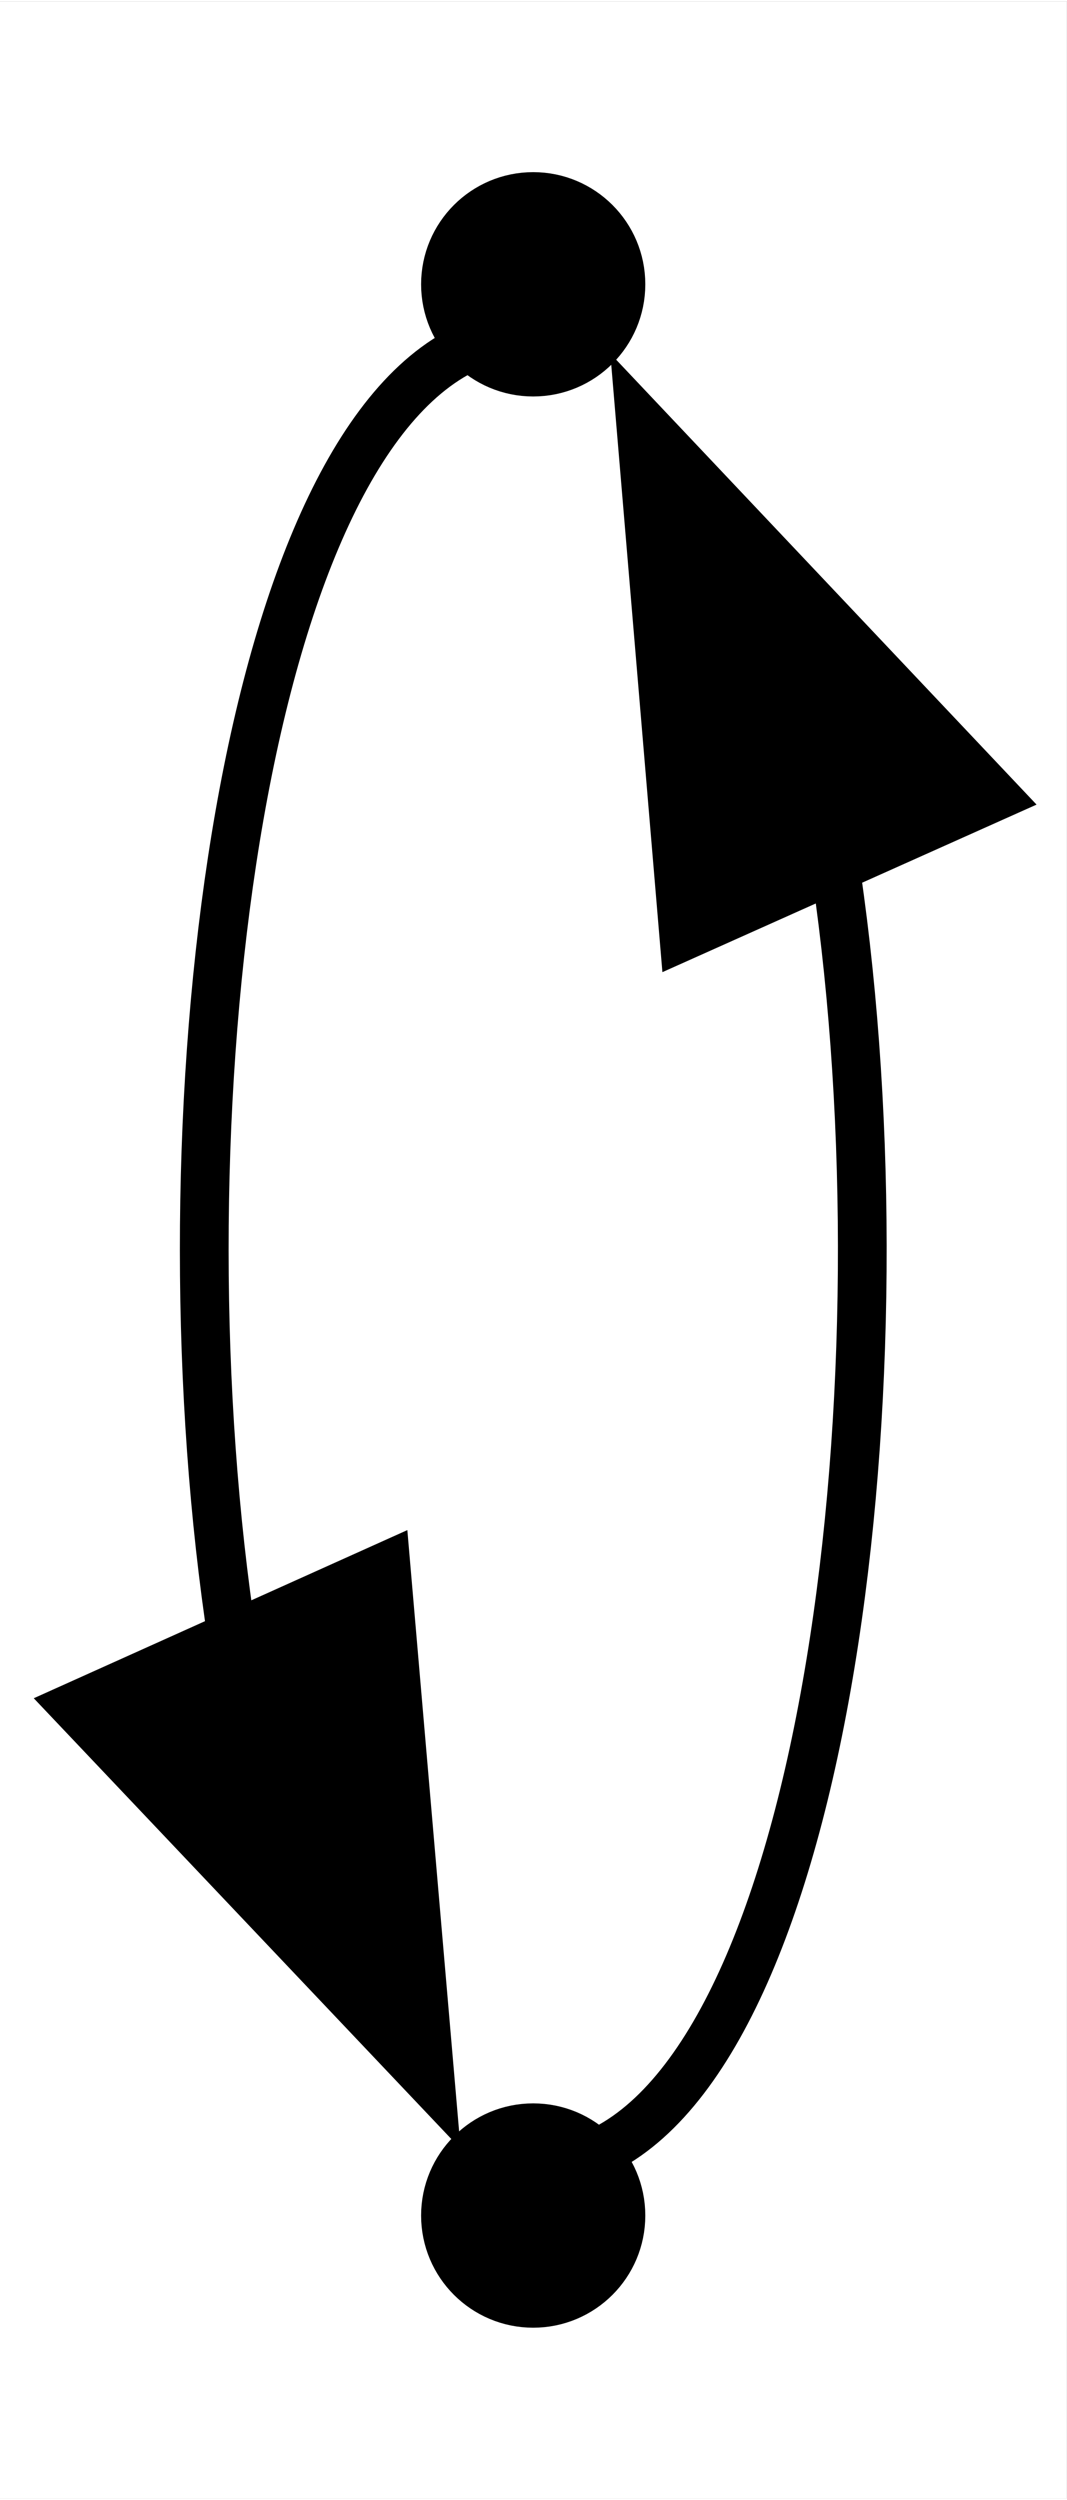 <?xml version="1.0" encoding="UTF-8" standalone="no"?>
<!DOCTYPE svg PUBLIC "-//W3C//DTD SVG 1.1//EN"
 "http://www.w3.org/Graphics/SVG/1.1/DTD/svg11.dtd">
<!-- Generated by graphviz version 12.1.1 (20240910.0053)
 -->
<!-- Title: model Pages: 1 -->
<svg width="369pt" height="864pt"
 viewBox="0.00 0.00 369.43 864.00" xmlns="http://www.w3.org/2000/svg" xmlns:xlink="http://www.w3.org/1999/xlink">
<rect x="0.00" y="0.00" width="369.43" height="864.00" fill="#808080" stroke="none"/>
<g id="graph0" class="graph" transform="scale(16.875 16.875) rotate(0) translate(4 47.2)">
<title>model</title>
<polygon fill="white" stroke="none" points="-4,4 -4,-47.2 17.89,-47.2 17.89,4 -4,4"/>
<!-- 0 -->
<g id="node1" class="node">
<title>0</title>
<ellipse fill="black" stroke="black" cx="6.94" cy="-41.4" rx="1.8" ry="1.8"/>
</g>
<!-- 1 -->
<g id="node2" class="node">
<title>1</title>
<ellipse fill="black" stroke="black" cx="6.94" cy="-1.8" rx="1.8" ry="1.8"/>
</g>
<!-- 0&#45;&gt;1 -->
<g id="edge1" class="edge">
<title>0&#45;&gt;1</title>
<path fill="none" stroke="black" d="M5.36,-39.98C0.76,-37.41 -0.77,-23.63 0.77,-13.59"/>
<polygon fill="black" stroke="black" points="3.92,-15.11 4.83,-4.55 -2.46,-12.24 3.92,-15.11"/>
</g>
<!-- 1&#45;&gt;0 -->
<g id="edge2" class="edge">
<title>1&#45;&gt;0</title>
<path fill="none" stroke="black" d="M8.43,-3.17C13.12,-5.62 14.68,-19.65 13.09,-29.76"/>
<polygon fill="black" stroke="black" points="10.03,-28.04 9.14,-38.6 16.42,-30.9 10.03,-28.04"/>
</g>
</g>
</svg>
